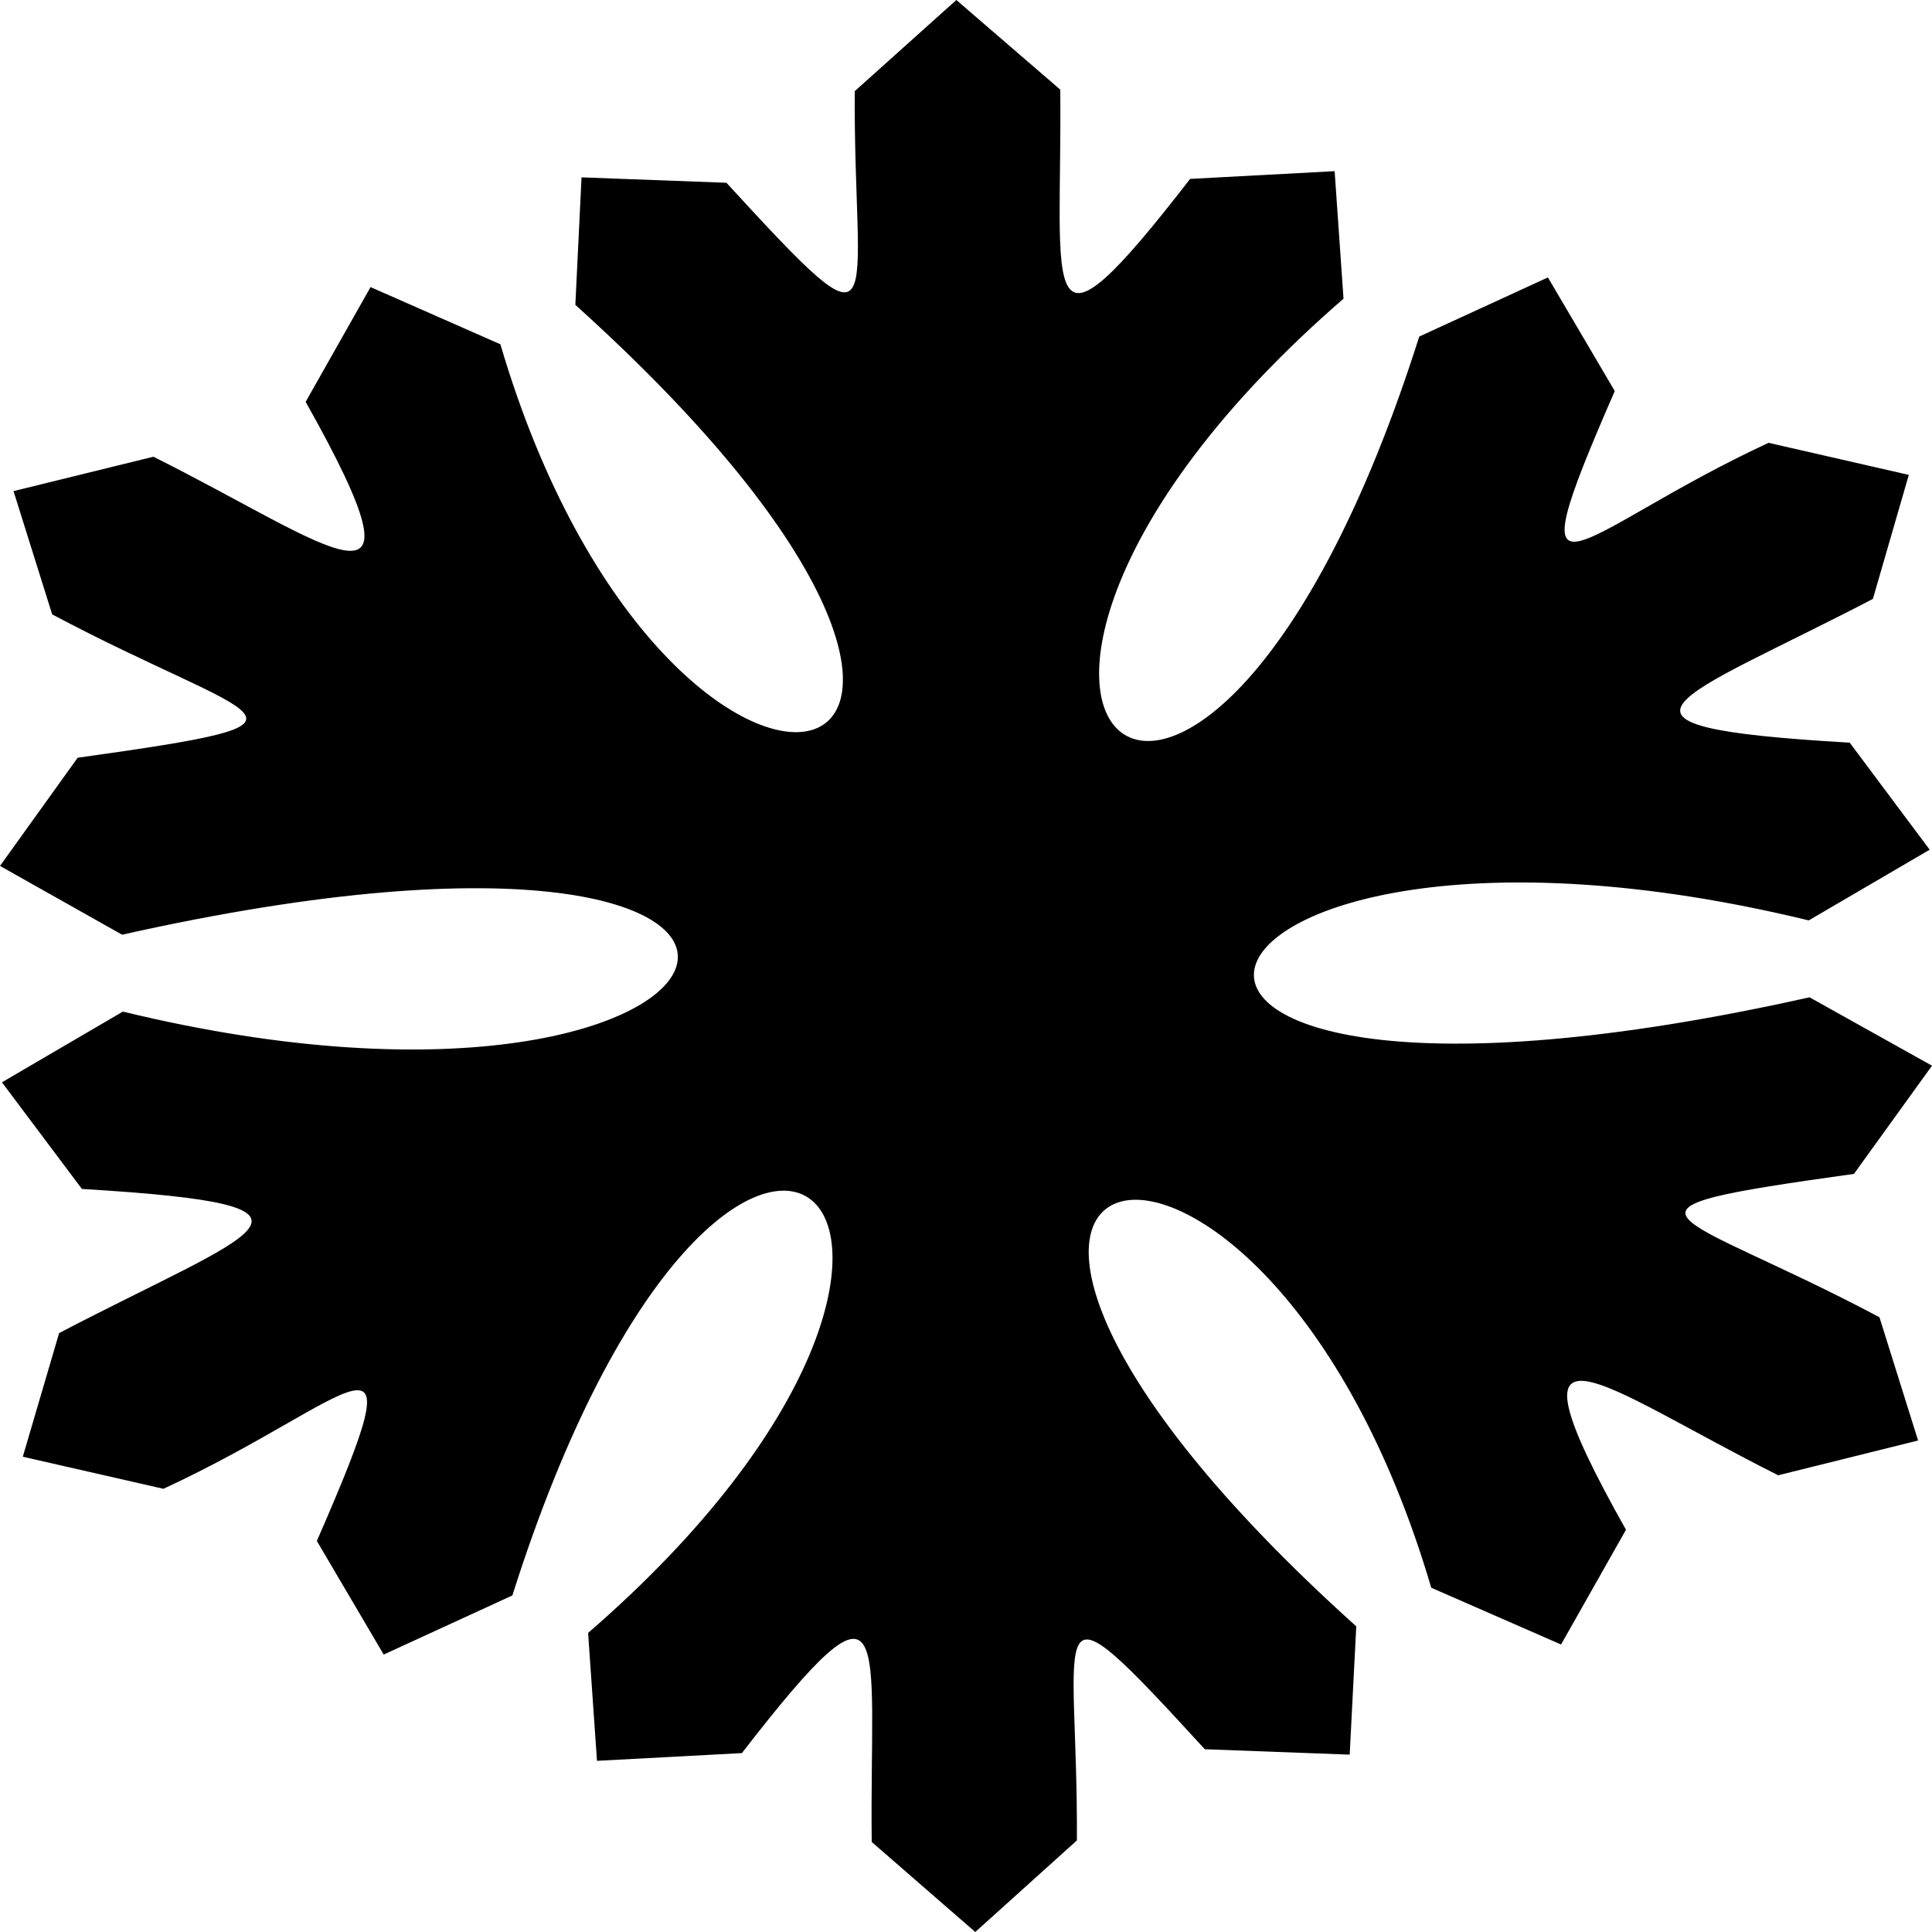 <svg xmlns="http://www.w3.org/2000/svg" viewBox="0 0 50 50"><path d="M0 22.41l3.16 1.78c20.97-4.7 17.29 6.18.02 1.99L.05 28.01l2.07 2.76c7.24.43 4.44 1.1-.59 3.73l-.94 3.2 3.64.83c5.03-2.33 6.69-4.88 3.97 1.35l1.73 2.94 3.33-1.53c5.64-17.79 14.38-9.79 1.96.97l.23 3.31 3.75-.2c4-5.17 3.3-3.02 3.36 2.3L25.24 50l2.63-2.37c.03-5.69-.99-7.06 3.31-2.36l3.75.14.17-3.32c-14.47-13.02-2.46-15.95 1.94-1l3.36 1.47 1.68-2.97c-3.42-6.08-.63-3.7 3.94-1.41l3.62-.9-1-3.19c-5.31-2.82-7.68-2.73-.66-3.71l2.02-2.8-3.17-1.77c-20.97 4.69-17.28-6.18-.02-1.99l3.13-1.83-2.07-2.77c-7.24-.42-4.43-1.1.6-3.72l.93-3.21-3.63-.83c-5.04 2.34-6.7 4.89-3.98-1.34l-1.73-2.94-3.33 1.53c-5.64 17.78-14.38 9.78-1.96-.98l-.23-3.3-3.74.2c-4 5.17-3.31 3.02-3.36-2.31L24.75 0l-2.63 2.36c-.03 5.7.98 7.06-3.32 2.37l-3.75-.14-.16 3.3c14.47 13.04 2.46 15.97-1.94 1.02L9.59 7.43 7.91 10.4c3.42 6.08.63 3.7-3.94 1.42l-3.62.89 1 3.19c5.31 2.82 7.68 2.73.66 3.71z"/></svg>